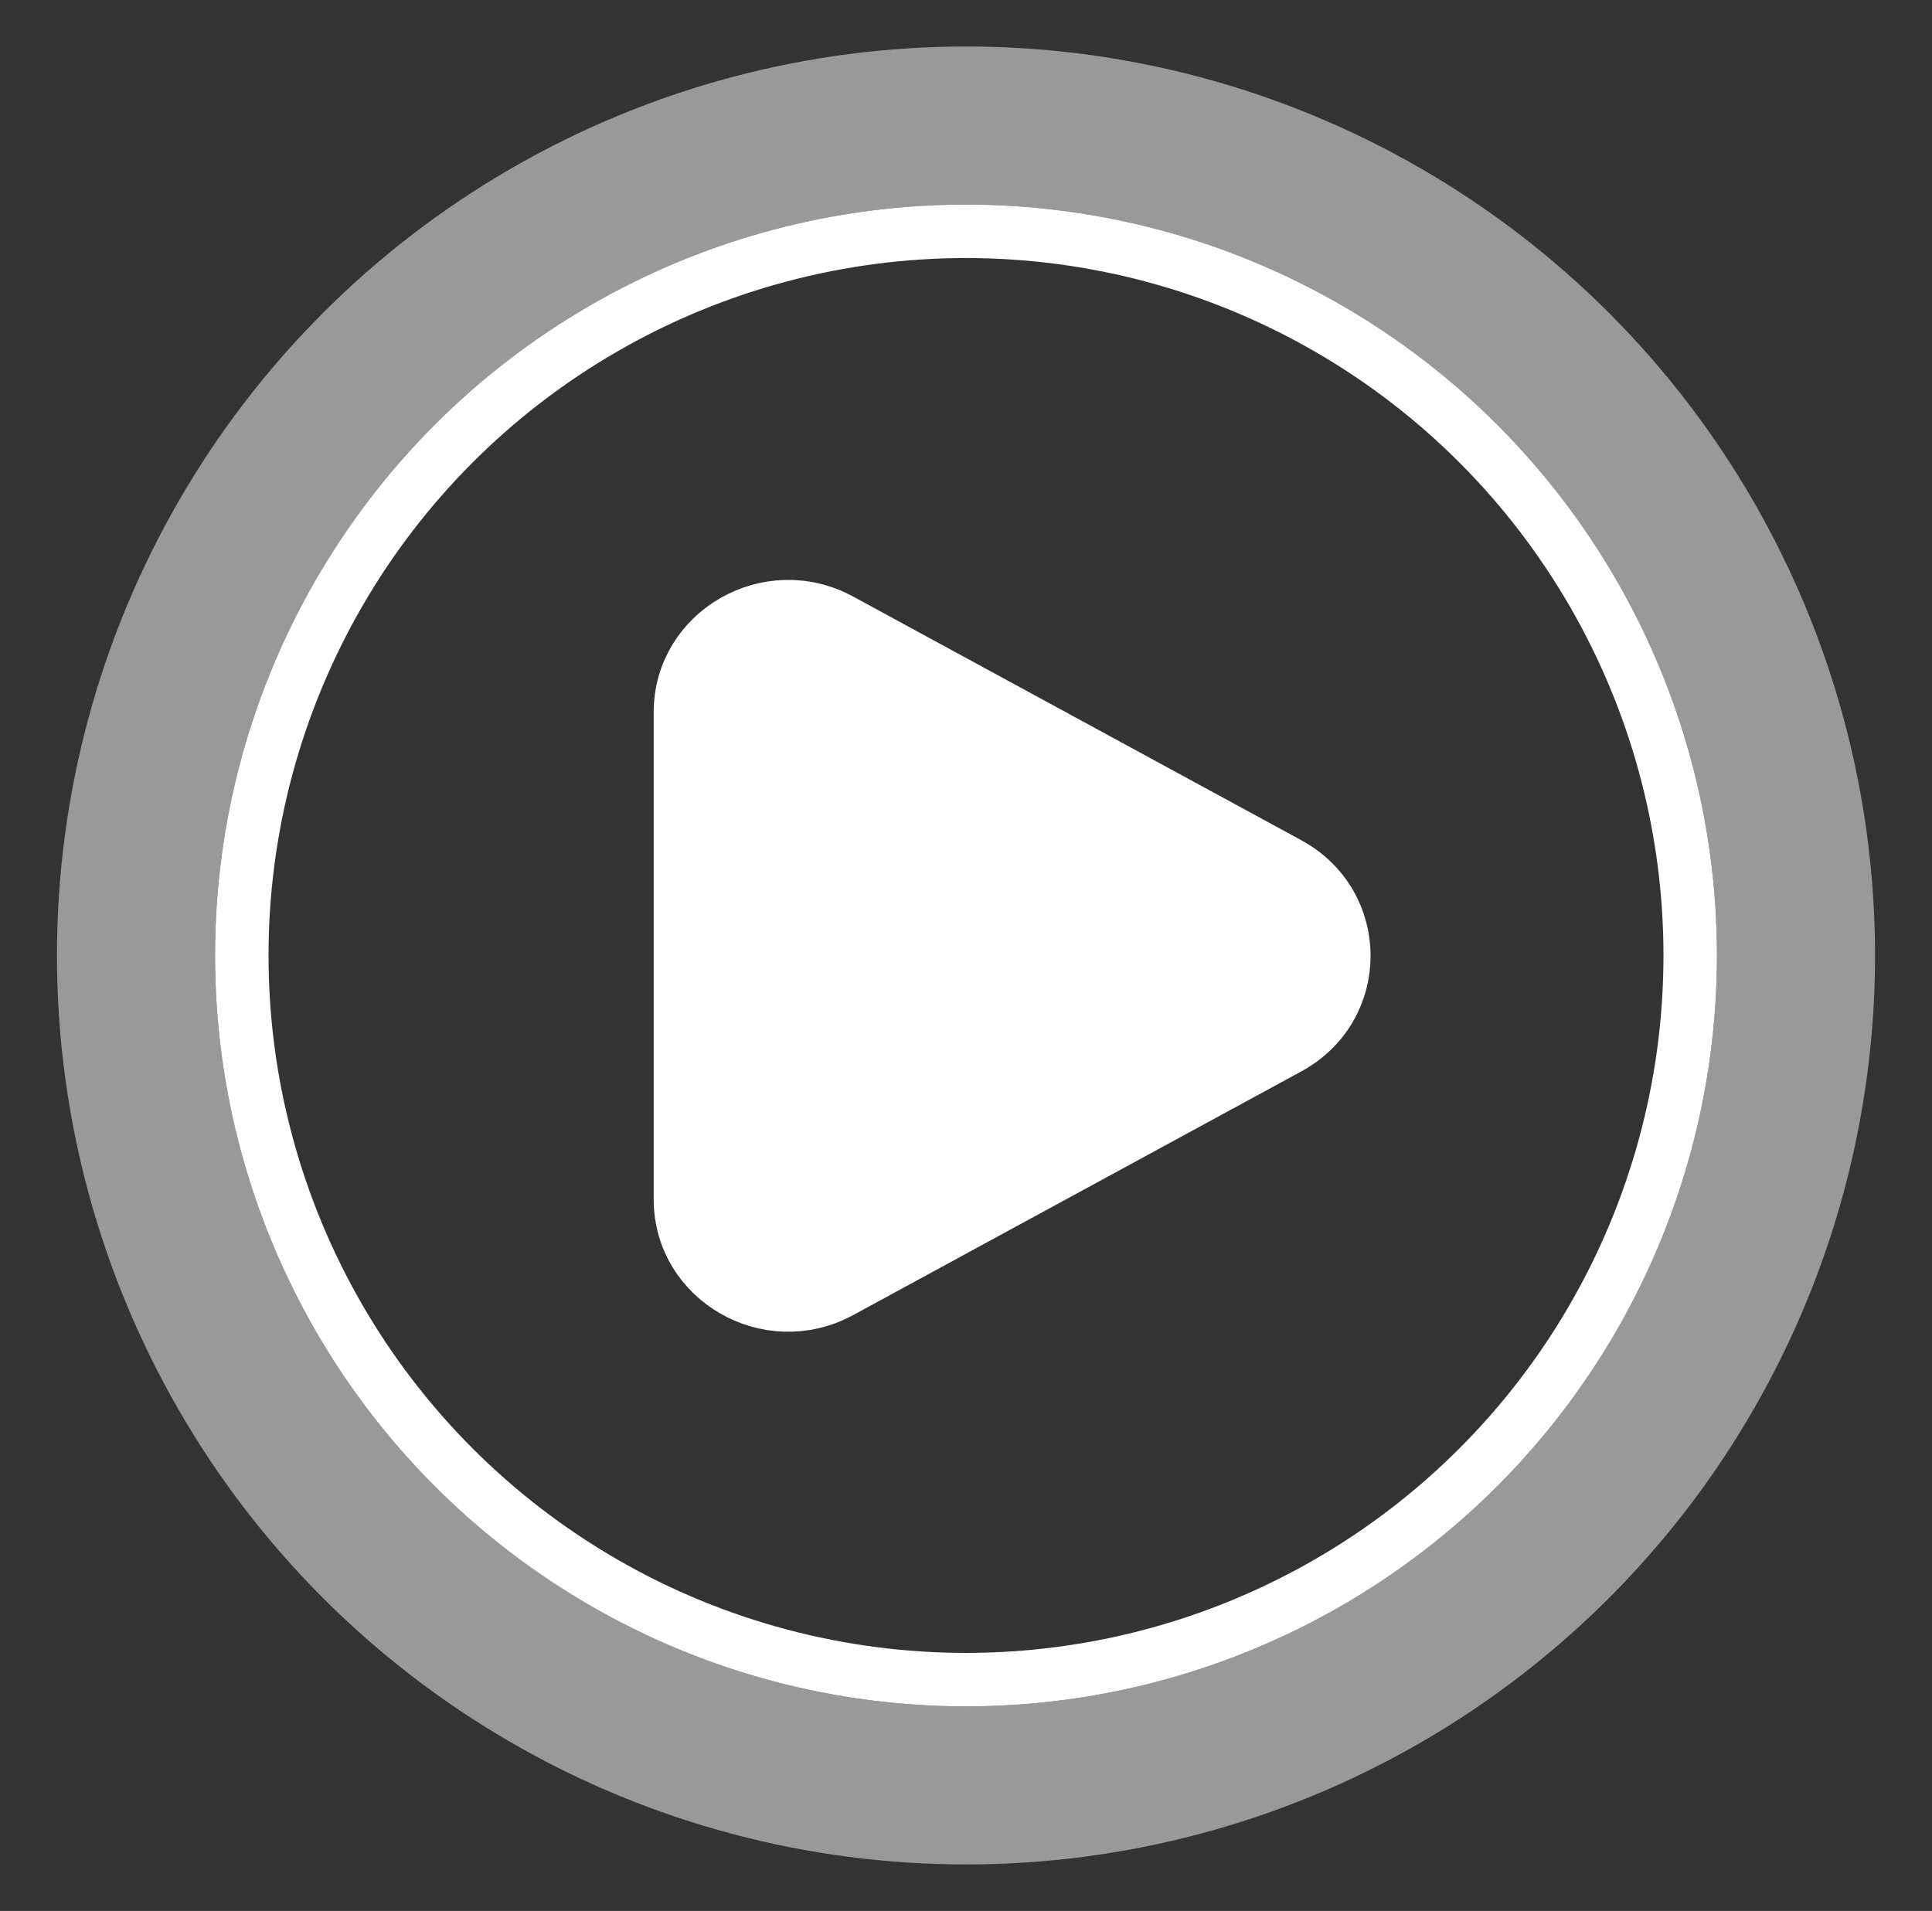 <svg width="1662" height="1644" viewBox="0 0 1662 1644" fill="none" xmlns="http://www.w3.org/2000/svg">
<rect x="0" y="0" width="1662" height="1644" fill="#333333" stroke="none"/>
<path d="M1108.62 742.657C1172.45 777.371 1172.45 867.23 1108.62 901.943L723.189 1111.54C661.149 1145.28 584.907 1101.36 584.907 1031.89V612.707C584.907 543.238 661.149 499.327 723.189 533.064L1108.62 742.657Z" fill="white" stroke="white" stroke-width="45.125"/>
<circle cx="831" cy="822" r="623" stroke="white" stroke-width="46"/>
<circle opacity="0.5" cx="831" cy="822" r="714" stroke="white" stroke-width="136"/>
</svg>
